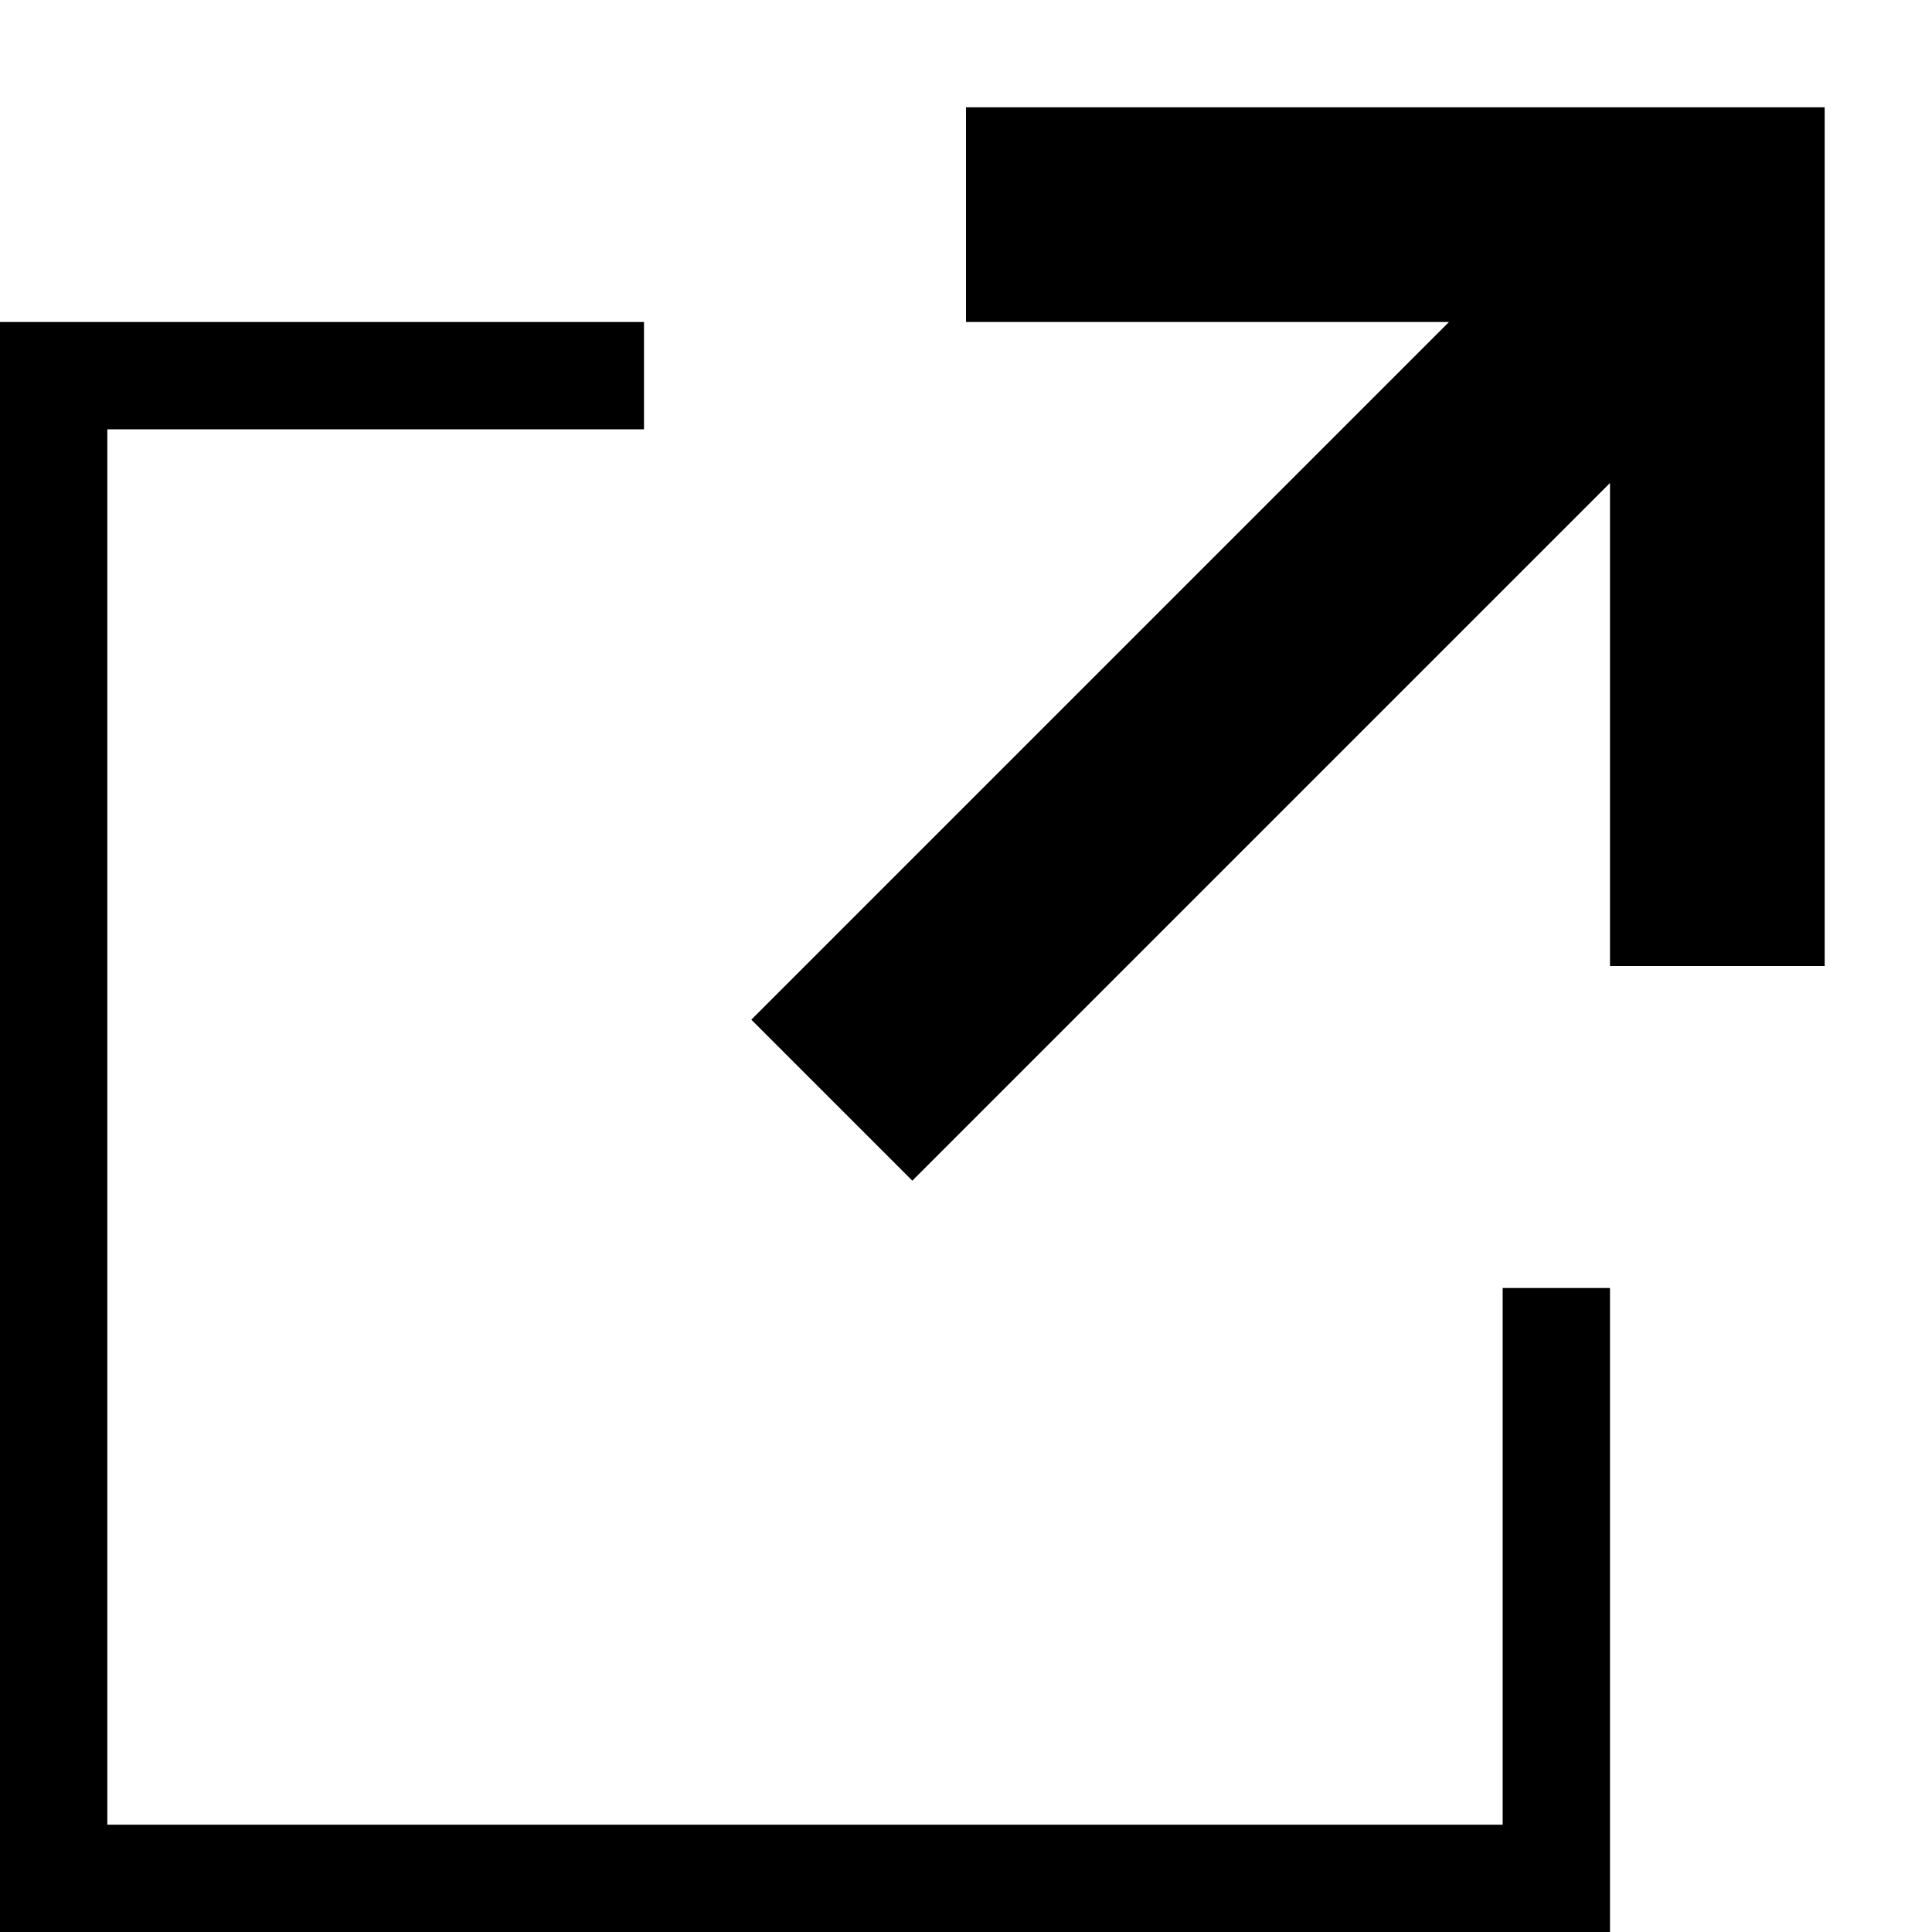 <?xml version="1.0" encoding="utf-8"?>
<!-- Generator: Adobe Illustrator 23.0.0, SVG Export Plug-In . SVG Version: 6.00 Build 0)  -->
<svg version="1.1" id="Layer_1" xmlns="http://www.w3.org/2000/svg" xmlns:xlink="http://www.w3.org/1999/xlink" x="0px" y="0px"
	 viewBox="0 0 18 18" style="enable-background:new 0 0 18 18;" xml:space="preserve">
<path d="M9,3h4.5L7,9.5L8.5,11L15,4.5V9h2V1H9V3z"/>
<path d="M14,12v5H1V4h5V3H0v15h15v-6H14z"/>
</svg>

